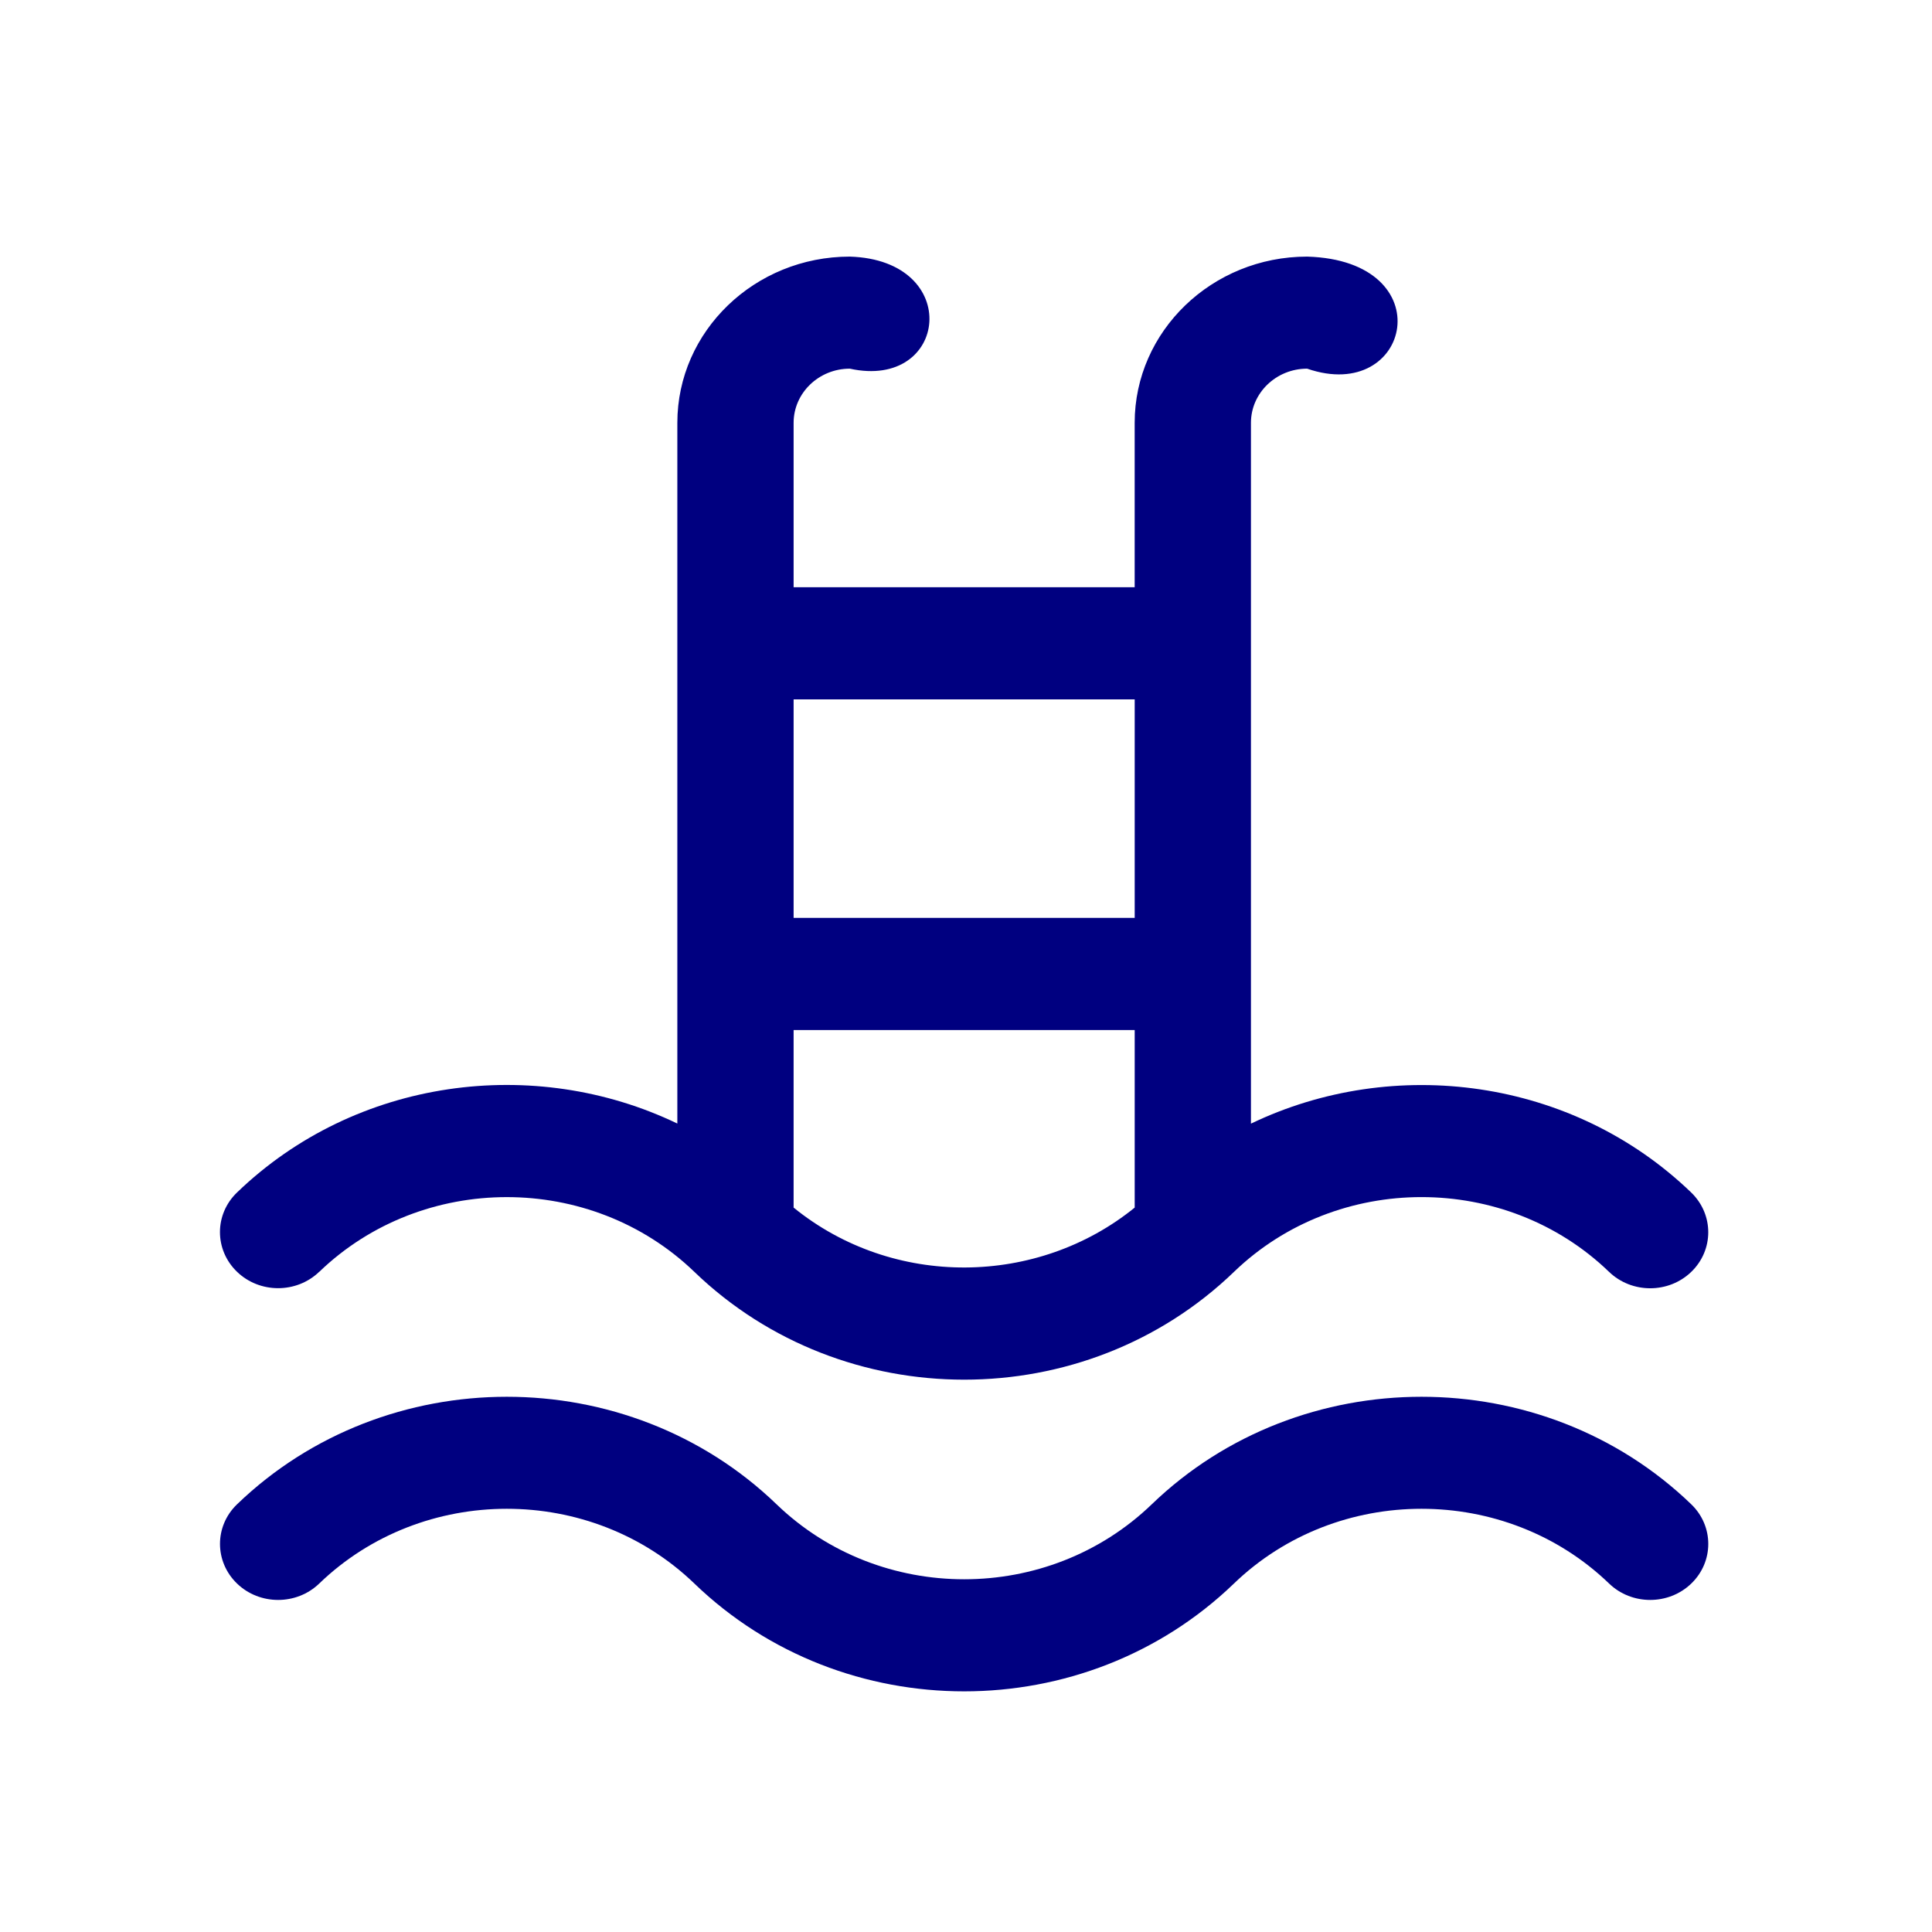 <?xml version="1.0" encoding="UTF-8" standalone="no"?>
<svg
   xmlns:dc="http://purl.org/dc/elements/1.1/"
   xmlns:cc="http://creativecommons.org/ns#"
   xmlns:rdf="http://www.w3.org/1999/02/22-rdf-syntax-ns#"
   xmlns:svg="http://www.w3.org/2000/svg"
   xmlns="http://www.w3.org/2000/svg"
   xmlns:sodipodi="http://sodipodi.sourceforge.net/DTD/sodipodi-0.dtd"
   xmlns:inkscape="http://www.inkscape.org/namespaces/inkscape"
   version="1.1"
   height="22"
   viewBox="0 0 22 22"
   width="22"
   id="svg7"
   sodipodi:docname="pool-black.svg"
   inkscape:version="0.92.3 (2405546, 2018-03-11)">
  <sodipodi:namedview
     pagecolor="#ffffff"
     bordercolor="#666666"
     borderopacity="1"
     objecttolerance="10"
     gridtolerance="10"
     guidetolerance="10"
     inkscape:pageopacity="0"
     inkscape:pageshadow="2"
     inkscape:window-width="875"
     inkscape:window-height="480"
     id="namedview9"
     showgrid="false"
     inkscape:zoom="10.727273"
     inkscape:cx="11"
     inkscape:cy="11"
     inkscape:window-x="0"
     inkscape:window-y="0"
     inkscape:window-maximized="0"
     inkscape:current-layer="svg7" />
  <defs
     id="defs3">
    <style
       id="current-color-scheme"
       type="text/css">.ColorScheme-Text {
        color:#000080;
      }</style>
  </defs>
  <path style="color:#000080;fill:#000080" class="ColorScheme-Text"
     
     d="m 3.635,14.483 c 1.178,-1.135 3.094,-1.135 4.272,-1.2e-4 1.229e-4,1.2e-4 1.229e-4,1.2e-4 1.931e-4,2.78e-4 1.698,1.636 4.446,1.637 6.144,1.21e-4 1.23e-4,-1.21e-4 1.92e-4,-2.79e-4 5.46e-4,-5.74e-4 1.178,-1.135 3.094,-1.135 4.271,2.78e-4 0.259,0.249 0.678,0.249 0.936,0 0.258,-0.249 0.258,-0.653 0,-0.903 -1.354,-1.305 -3.387,-1.567 -5.014,-0.785 V 4.815 c 0,-0.34 0.287,-0.617 0.64,-0.617 1.185,0.409 1.549,-1.231 0,-1.276 -1.083,0 -1.964,0.849 -1.964,1.893 V 6.687 H 9.037 V 4.815 c 0,-0.34 0.287,-0.617 0.64,-0.617 1.121,0.247 1.294,-1.236 0,-1.276 -1.083,0 -1.964,0.849 -1.964,1.893 v 7.979 c -1.627,-0.782 -3.66,-0.52 -5.014,0.785 -0.259,0.249 -0.259,0.653 0,0.903 0.258,0.249 0.678,0.249 0.936,0 z m 5.402,-0.732 v -2.022 h 3.884 v 2.022 c -1.103,0.896 -2.747,0.923 -3.884,0 z M 12.921,7.964 V 10.452 H 9.037 V 7.964 Z m 6.338,9.166 c 0.258,0.249 0.258,0.653 0,0.902 -0.258,0.249 -0.678,0.249 -0.936,0 -1.178,-1.135 -3.094,-1.135 -4.272,0 -1.698,1.637 -4.446,1.637 -6.144,0 -1.178,-1.135 -3.094,-1.135 -4.272,0 -0.258,0.249 -0.678,0.249 -0.936,0 -0.258,-0.249 -0.259,-0.653 0,-0.902 1.694,-1.633 4.45,-1.633 6.144,0 1.181,1.138 3.091,1.138 4.272,0 1.694,-1.633 4.45,-1.633 6.144,0 z"
     id="path5"
     inkscape:connector-curvature="0" />
</svg>
